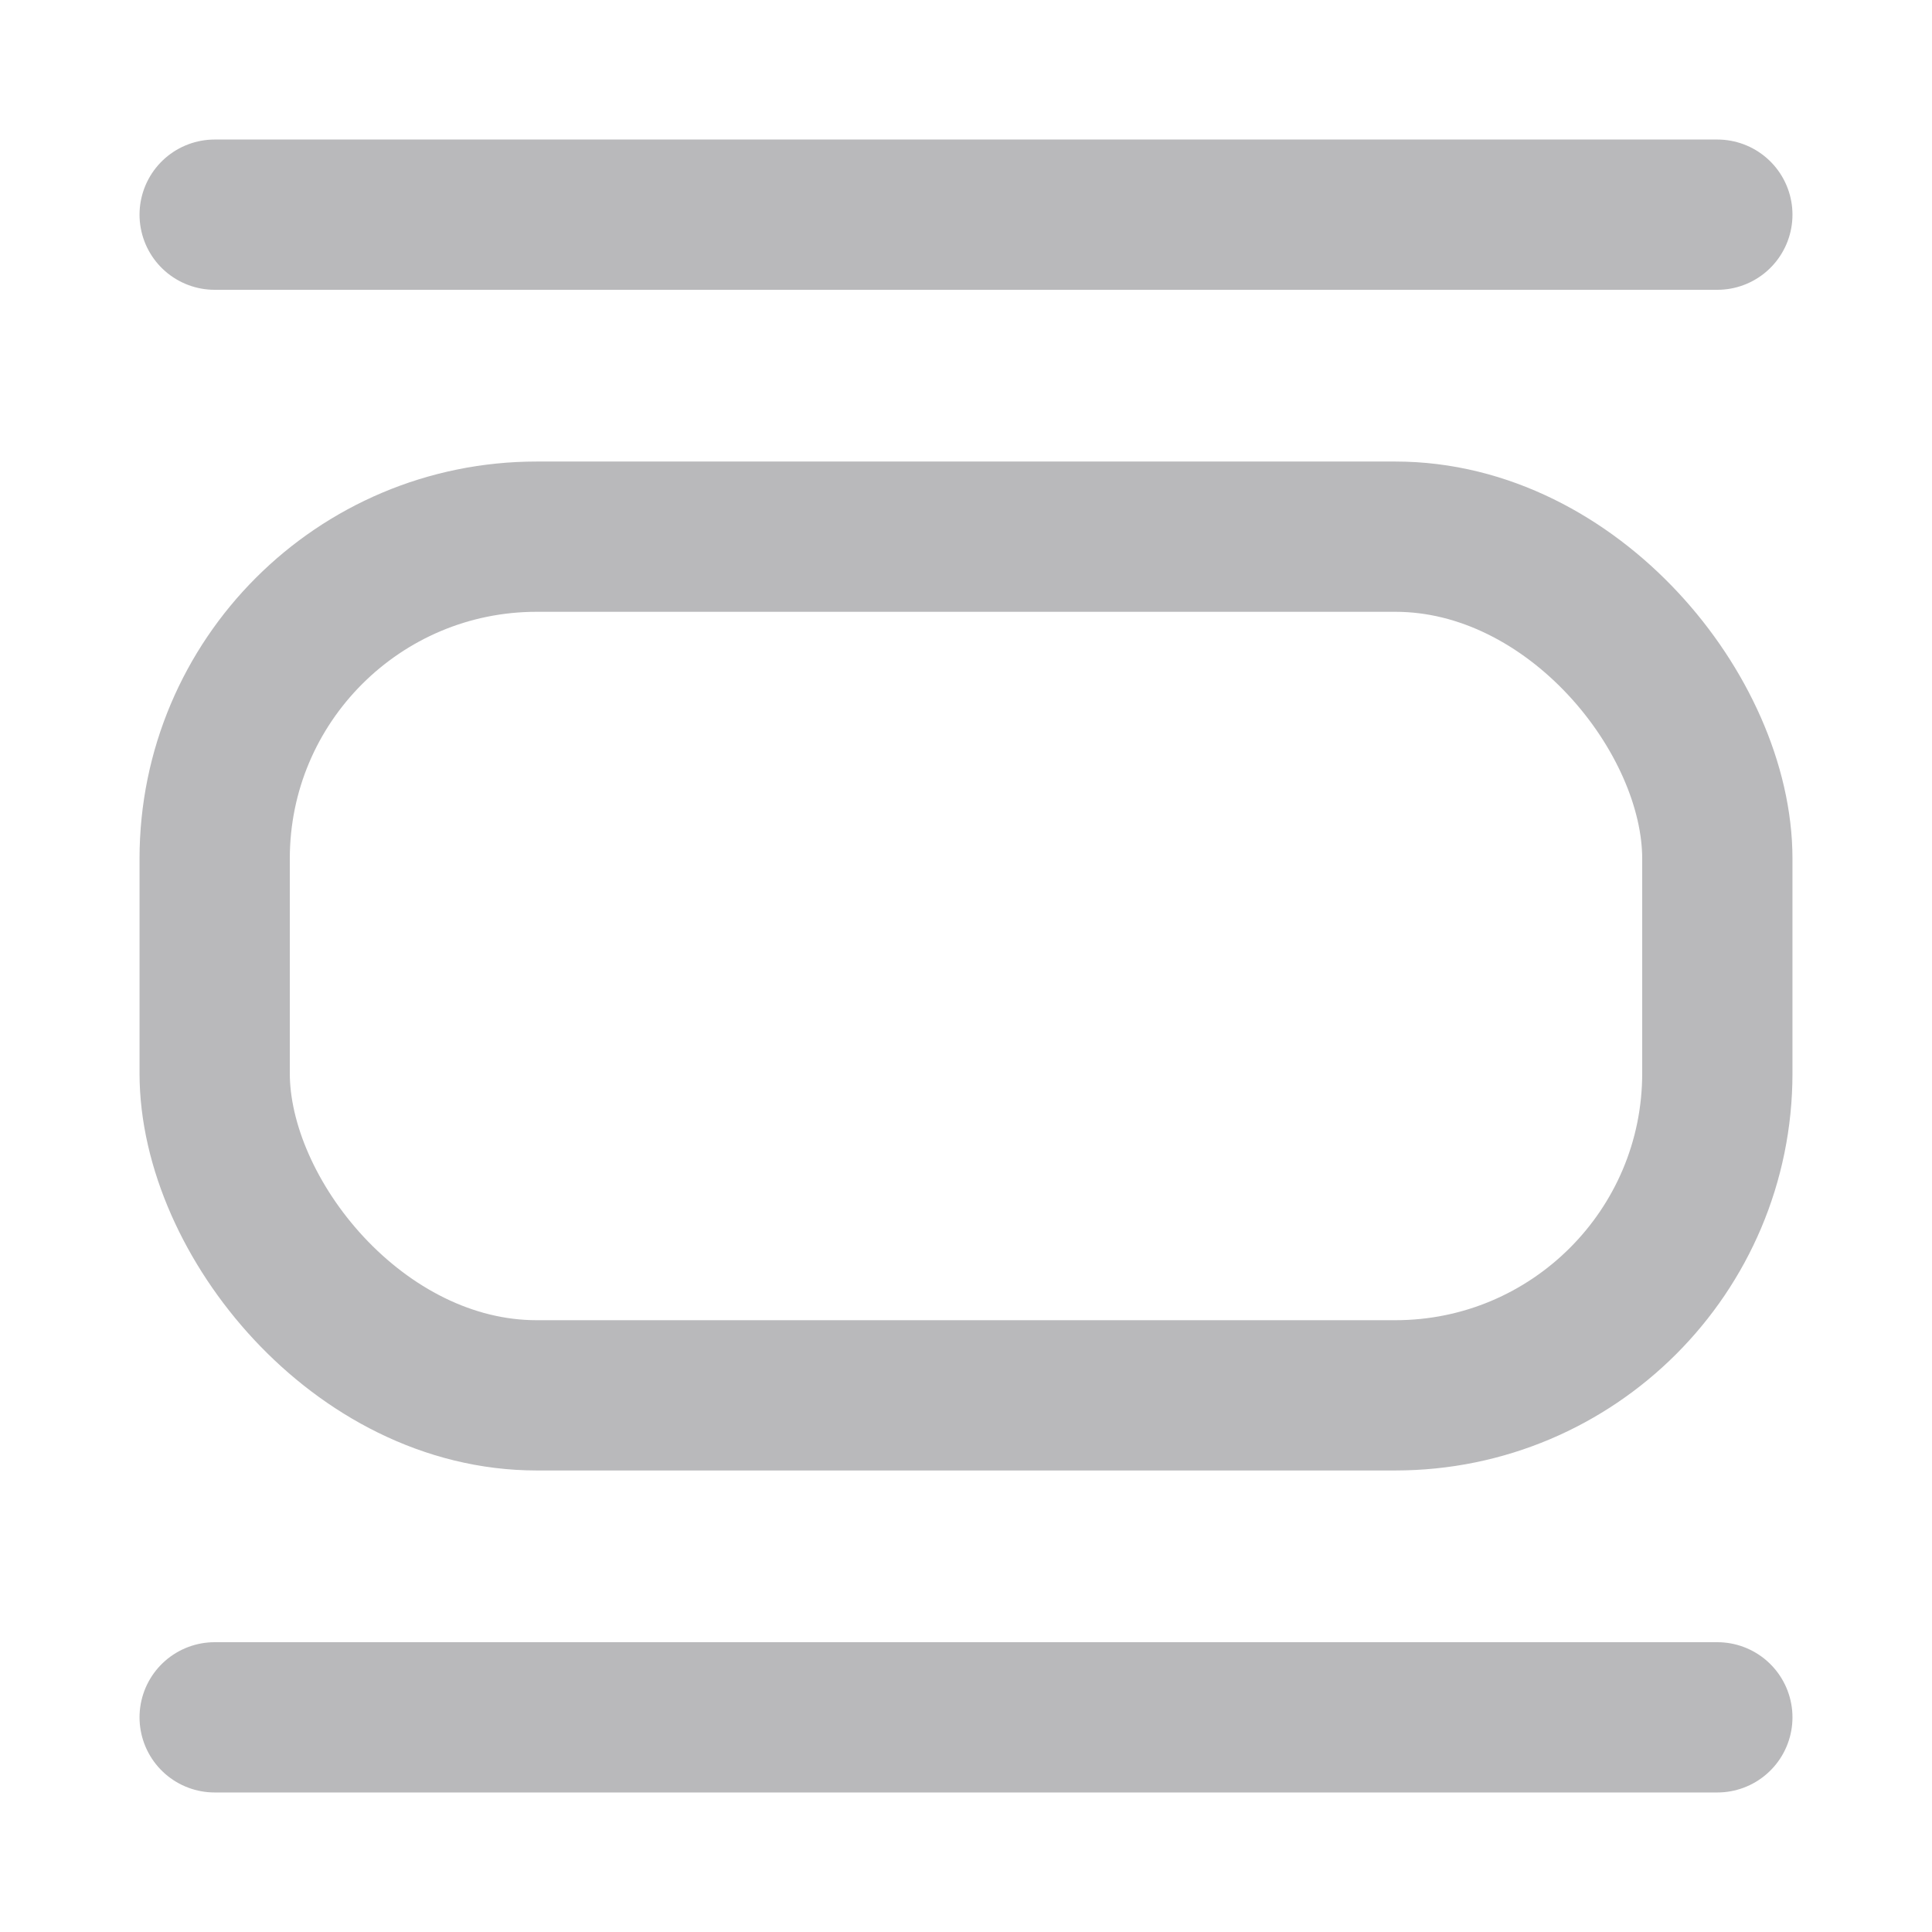 <svg xmlns="http://www.w3.org/2000/svg" xmlns:xlink="http://www.w3.org/1999/xlink" width="18" height="18" viewBox="0 0 18 18">
  <defs>
    <clipPath id="clip-path">
      <rect id="사각형_16" data-name="사각형 16" width="18" height="18" fill="none" stroke="#b9b9bb" stroke-width="1.2"/>
    </clipPath>
  </defs>
  <g id="그룹_184" data-name="그룹 184" transform="translate(0.107 0.568)">
    <g id="그룹_14" data-name="그룹 14" transform="translate(-0.107 -0.568)" clip-path="url(#clip-path)">
      <rect id="사각형_15" data-name="사각형 15" width="14" height="8" rx="3" transform="translate(2 5)" fill="none" stroke="#b9b9bb" stroke-linecap="round" stroke-linejoin="round" stroke-width="1.4"/>
      <line id="선_35" data-name="선 35" x2="14" transform="translate(2 2)" fill="none" stroke="#b9b9bb" stroke-linecap="round" stroke-width="1.4"/>
      <line id="선_37" data-name="선 37" x2="14" transform="translate(2 16)" fill="none" stroke="#b9b9bb" stroke-linecap="round" stroke-width="1.4"/>
      <path id="패스_46" data-name="패스 46" d="M0,0" transform="translate(8.874 13.587) rotate(90)" fill="none" stroke="#b9b9bb" stroke-linecap="round" stroke-width="1.4"/>
    </g>
  </g>
</svg>
